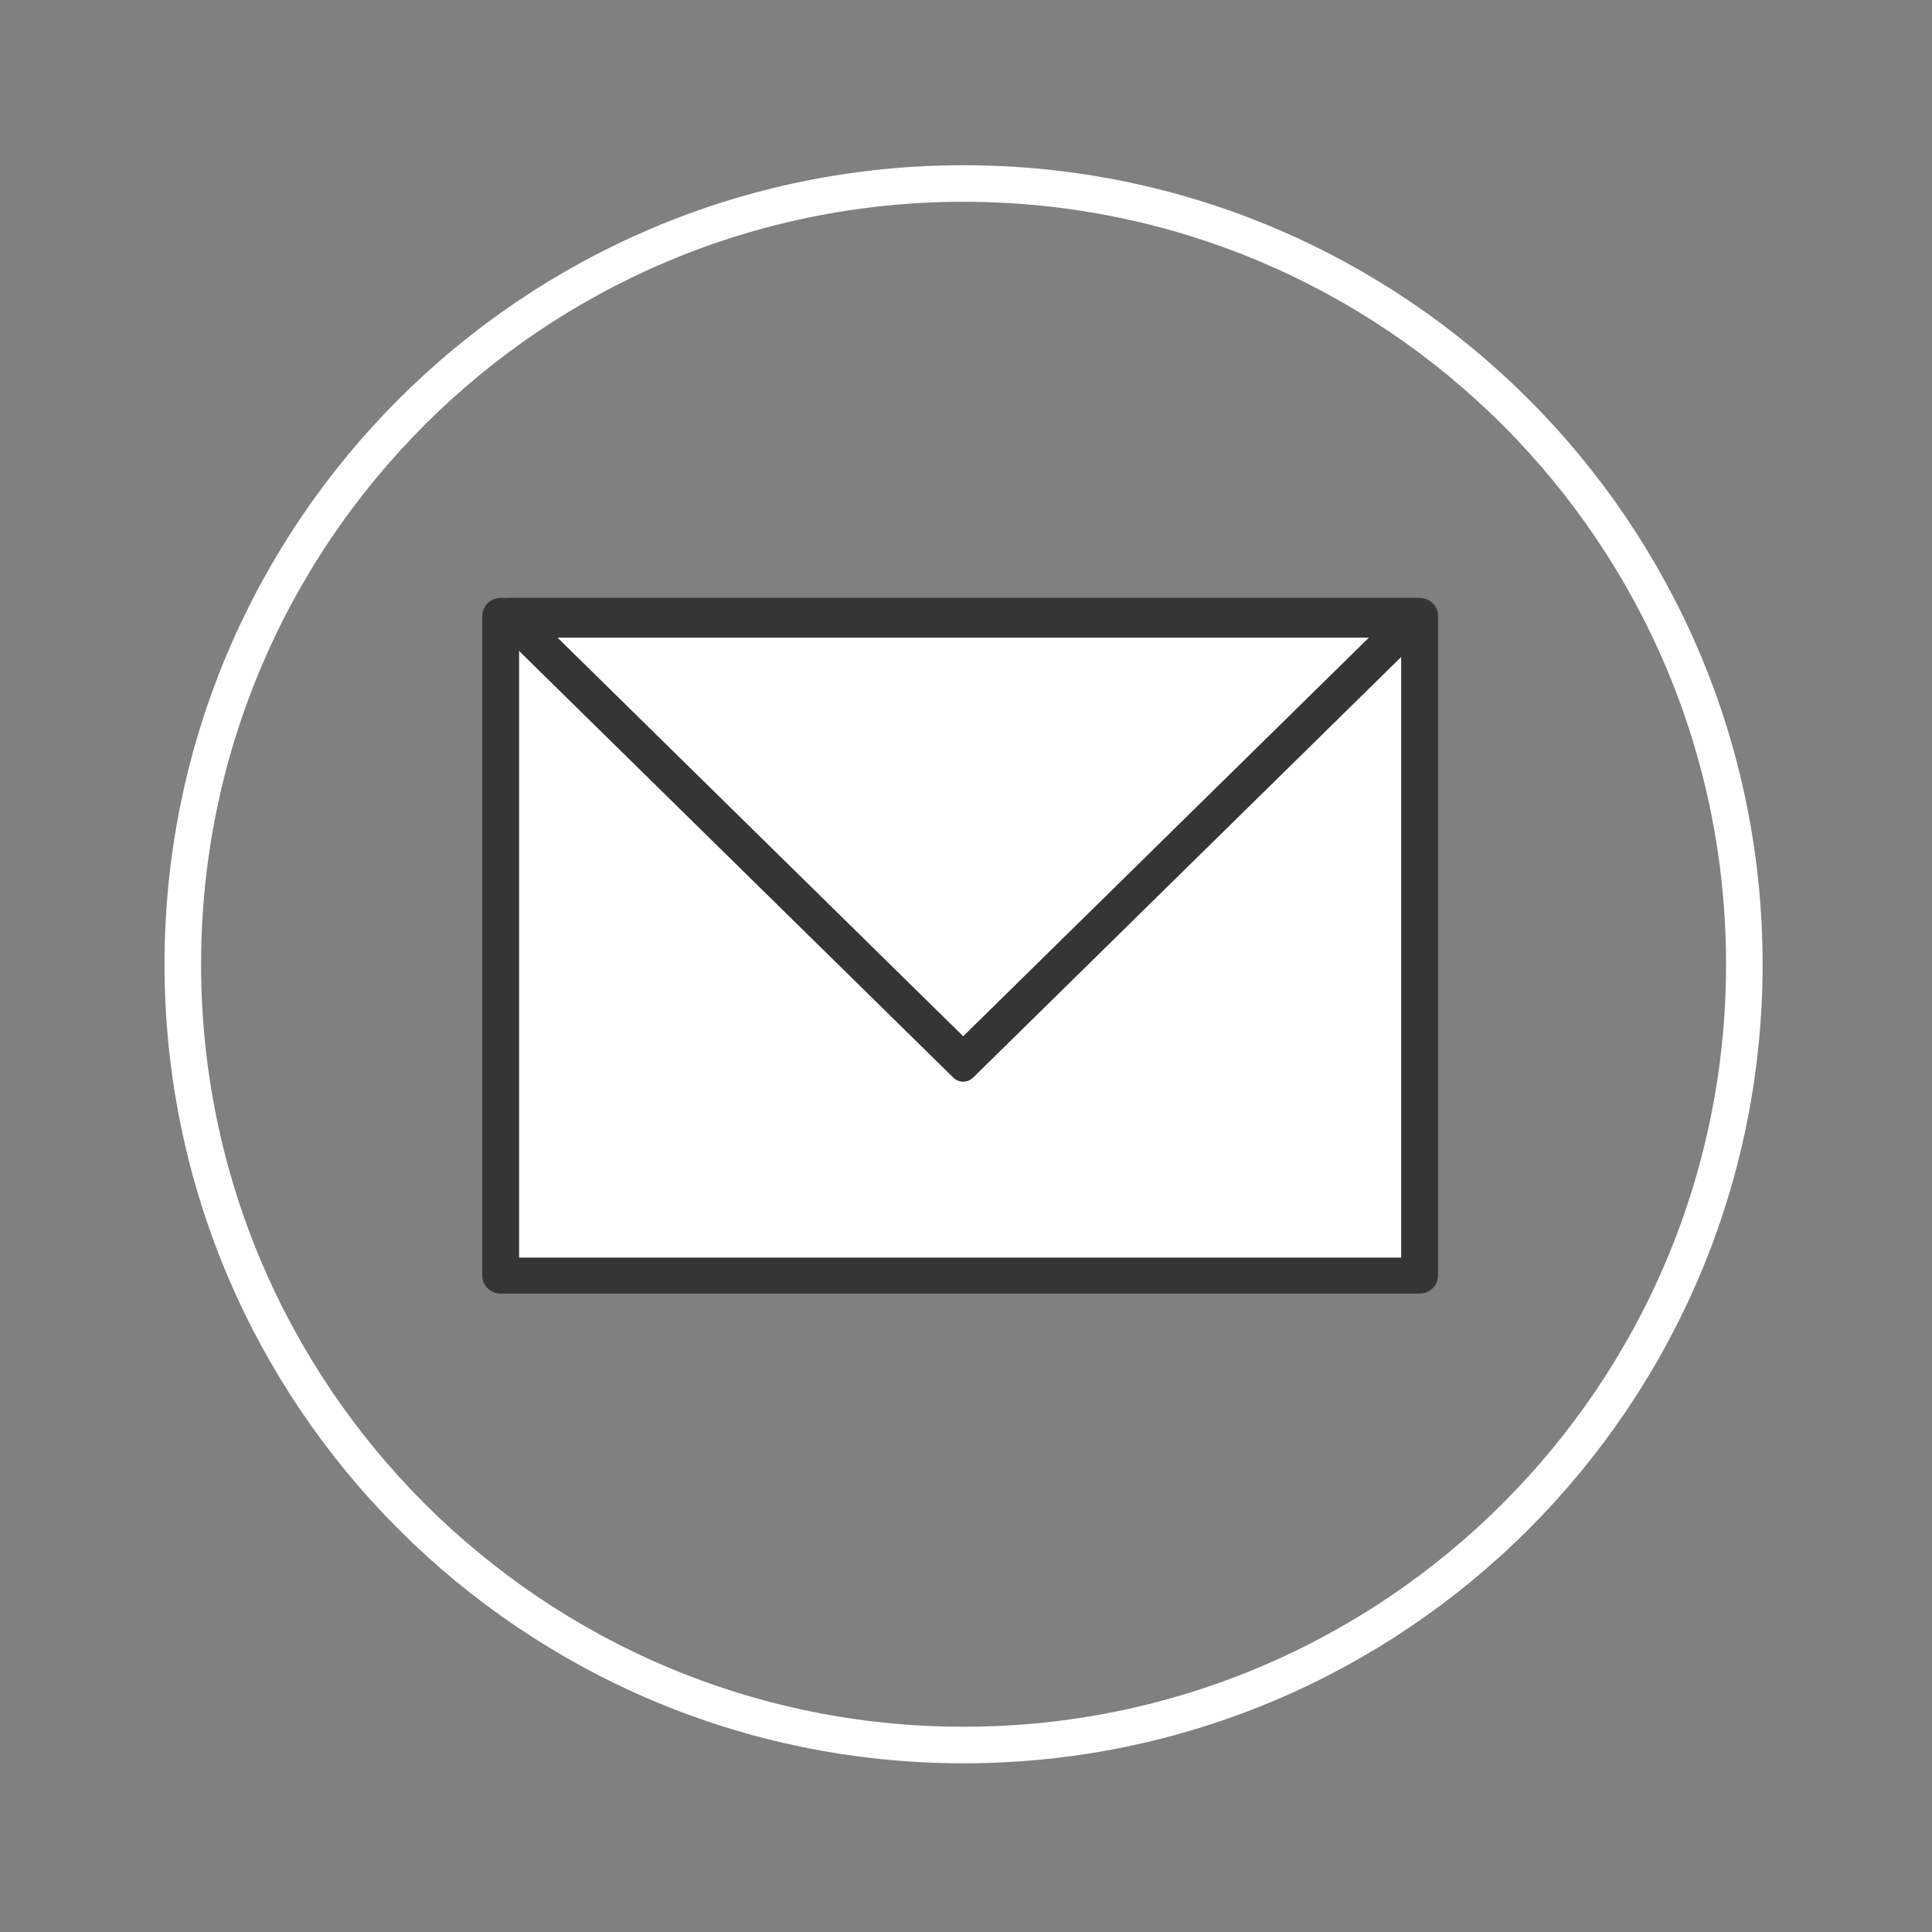 <?xml version="1.0" encoding="UTF-8" standalone="no"?>
<!DOCTYPE svg PUBLIC "-//W3C//DTD SVG 1.1//EN" "http://www.w3.org/Graphics/SVG/1.1/DTD/svg11.dtd">
<svg width="100%" height="100%" viewBox="0 0 50 50" version="1.1" xmlns="http://www.w3.org/2000/svg" xmlns:xlink="http://www.w3.org/1999/xlink" xml:space="preserve" xmlns:serif="http://www.serif.com/" style="fill-rule:evenodd;clip-rule:evenodd;stroke-miterlimit:10;">
    <rect x="0" y="0" width="50" height="50" fill="#808080" stroke="none"/>
    <g transform="matrix(1,0,0,1,-224.875,-197.412)">
        <g>
            <g transform="matrix(0.473,0,0,0.473,249.812,202.161)">
                <path d="M0,85.438C-23.593,85.438 -42.719,66.312 -42.719,42.719C-42.719,19.126 -23.593,0 0,0C23.593,0 42.719,19.126 42.719,42.719C42.719,66.312 23.593,85.438 0,85.438Z" style="fill:none;fill-rule:nonzero;stroke:white;stroke-width:2px;"/>
            </g>
            <g transform="matrix(0.082,0,0,0.08,191.665,141.941)">
                <g transform="matrix(0.684,0,0,0.684,177.929,349.538)">
                    <rect x="563" y="794" width="424" height="312" style="fill:white;stroke:rgb(53,53,53);stroke-width:17px;stroke-linecap:round;stroke-linejoin:round;stroke-miterlimit:1.5;"/>
                </g>
                <g transform="matrix(-0.684,8.37612e-17,-1.04702e-16,-0.855,1240.12,1720.88)">
                    <path d="M776.5,800L985,968L568,968L776.5,800Z" style="fill:white;stroke:rgb(53,53,53);stroke-width:15.05px;stroke-linecap:round;stroke-linejoin:round;stroke-miterlimit:1.5;"/>
                </g>
            </g>
        </g>
    </g>
</svg>
